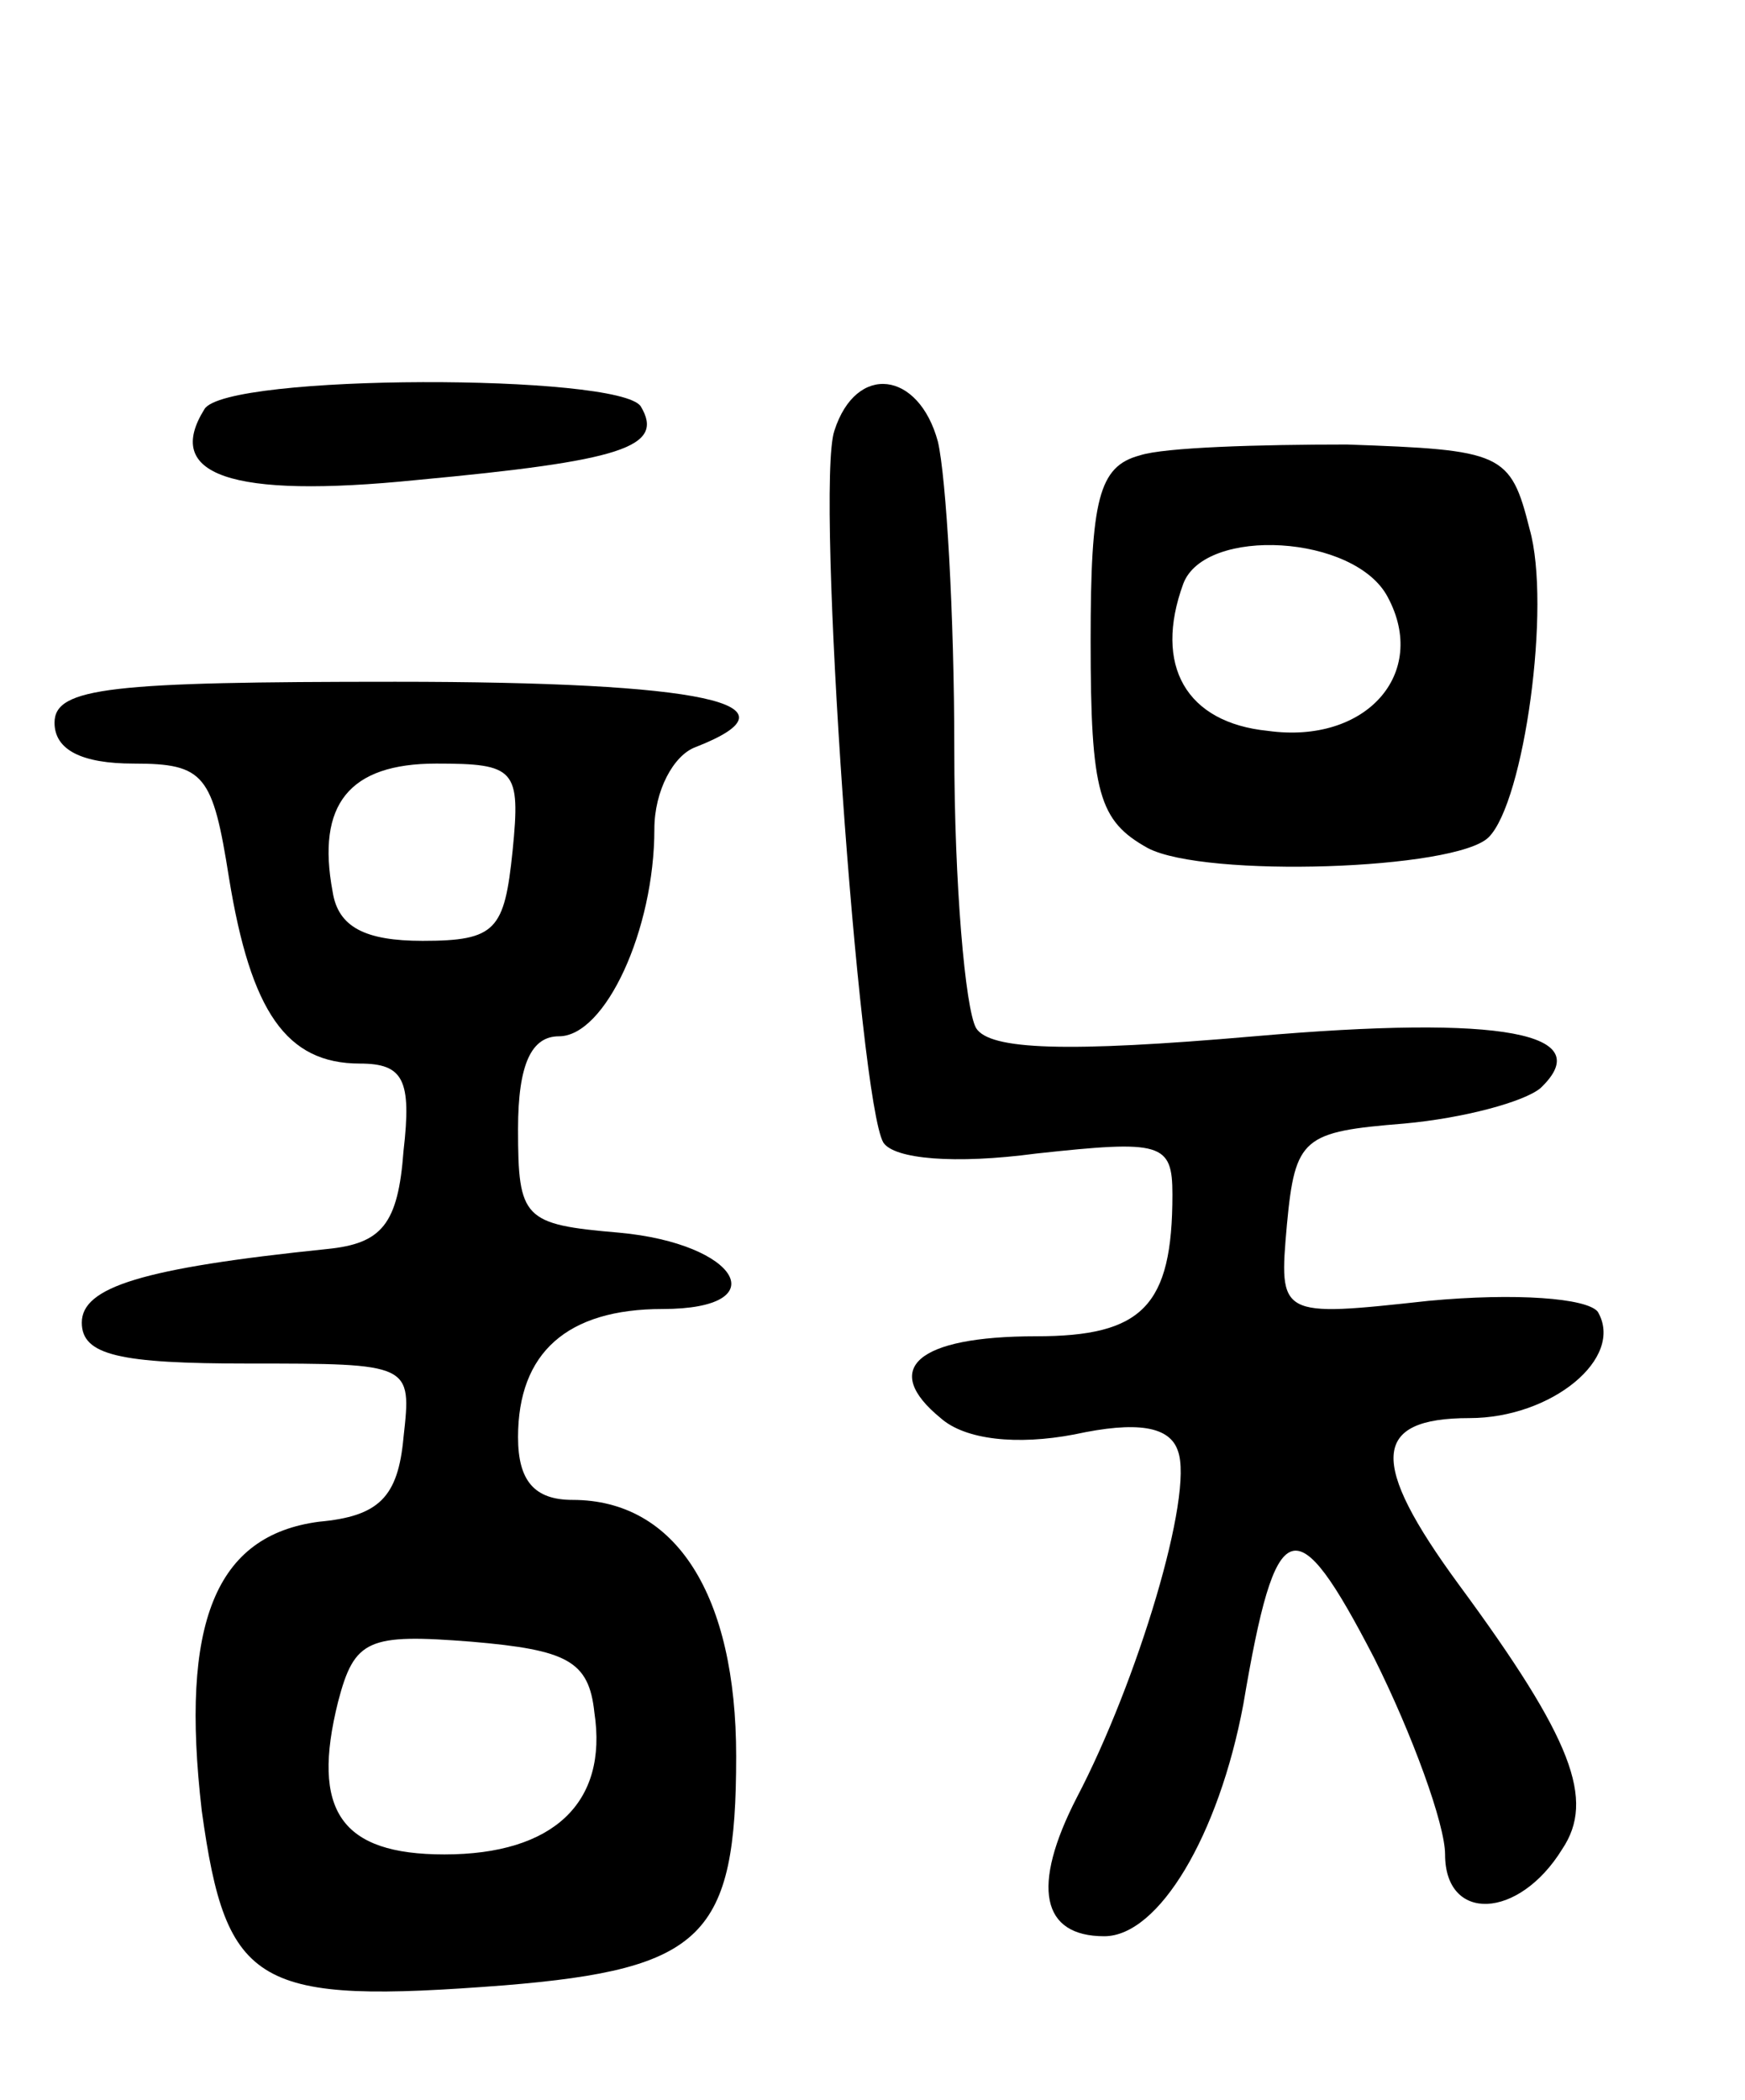 <svg version="1.0" xmlns="http://www.w3.org/2000/svg"
 width="64pt" height="77pt" viewBox="0 0 64 77"
 preserveAspectRatio="xMidYMid meet">
<g transform="translate(0,77) scale(0.1,-0.1)"
fill="#000000" stroke="none">
<path d="M75 620 c-15 -24 9 -33 78 -26 75 7 91 12 82 27 -8 12 -152 12 -160
-1z"/>
<path d="M306 612 c-7 -21 9 -246 18 -261 4 -6 26 -8 56 -4 46 5 50 4 50 -15
0 -41 -11 -52 -50 -52 -44 0 -57 -12 -35 -30 9 -8 28 -10 49 -6 23 5 35 3 38
-6 6 -16 -15 -85 -37 -127 -17 -33 -13 -51 10 -51 20 0 42 37 51 85 12 71 19
73 48 17 14 -28 26 -61 26 -72 0 -25 27 -24 43 2 12 18 4 40 -38 97 -33 45
-32 61 4 61 30 0 57 22 47 39 -4 5 -30 7 -62 4 -55 -6 -55 -6 -52 28 3 32 6
34 43 37 22 2 44 8 50 13 21 20 -13 27 -105 19 -69 -6 -97 -5 -102 3 -4 7 -8
53 -8 102 0 50 -3 100 -6 113 -7 26 -30 29 -38 4z"/>
<path d="M418 603 c-15 -4 -18 -16 -18 -68 0 -56 3 -66 21 -76 21 -11 113 -8
125 4 13 13 23 85 15 113 -7 28 -10 29 -67 31 -32 0 -67 -1 -76 -4z m91 -52
c15 -28 -8 -54 -44 -49 -30 3 -42 24 -31 54 8 21 63 18 75 -5z"/>
<path d="M20 505 c0 -10 10 -15 29 -15 26 0 29 -4 35 -42 8 -49 21 -68 48 -68
16 0 19 -6 16 -32 -2 -27 -8 -34 -28 -36 -68 -7 -90 -14 -90 -27 0 -12 14 -15
61 -15 60 0 60 0 57 -27 -2 -22 -9 -29 -31 -31 -38 -5 -51 -37 -43 -106 9 -65
20 -71 111 -64 73 6 85 18 85 84 0 59 -22 94 -60 94 -14 0 -20 7 -20 23 0 31
18 47 53 47 42 0 28 24 -16 28 -35 3 -37 5 -37 38 0 24 5 34 15 34 17 0 35 39
35 76 0 14 7 27 15 30 41 16 3 24 -110 24 -104 0 -125 -2 -125 -15z m168 -47
c-3 -29 -6 -33 -33 -33 -21 0 -31 5 -33 18 -6 32 6 47 38 47 29 0 31 -2 28
-32z m30 -316 c5 -33 -15 -52 -55 -52 -38 0 -49 16 -39 56 6 23 11 25 49 22
35 -3 43 -7 45 -26z"/>
</g>
</svg>
